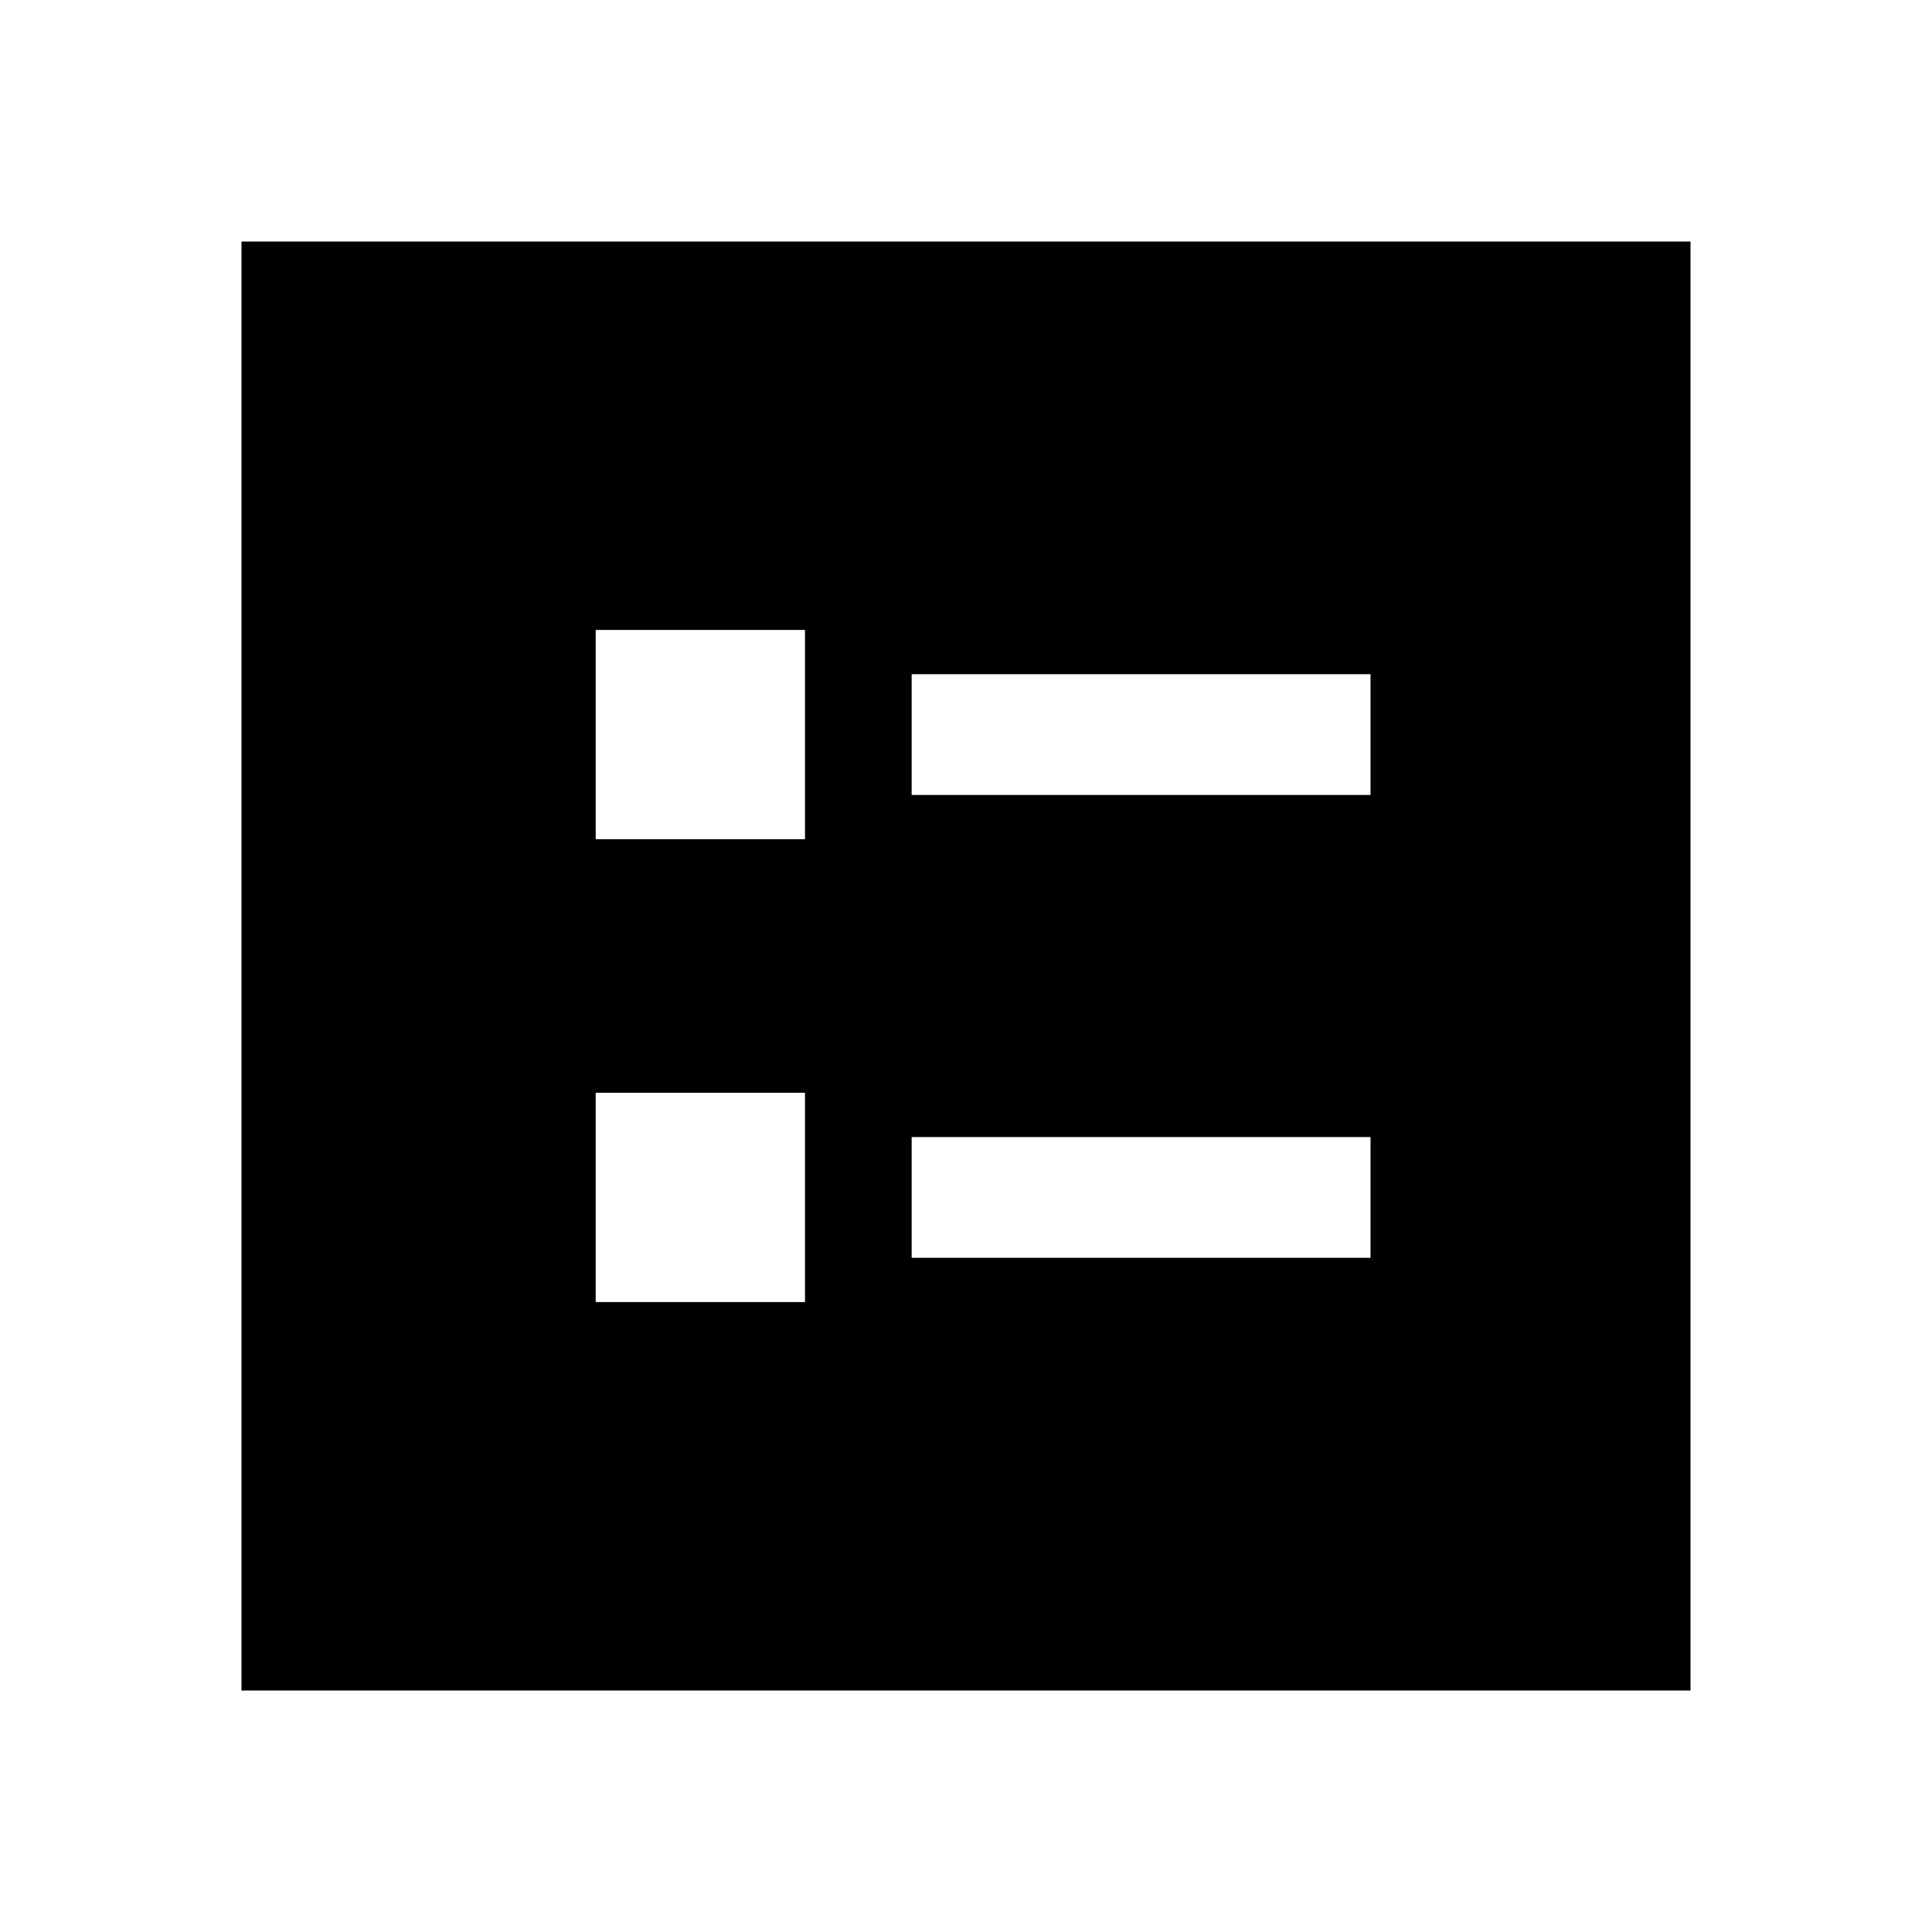 <svg xmlns="http://www.w3.org/2000/svg" width="48" height="48" viewBox="0 96 960 960"><path d="M453 491h228v-60H453v60Zm0 230h228v-60H453v60ZM296 513h104V409H296v104Zm0 230h104V639H296v104ZM120 936V216h720v720H120Z"/></svg>